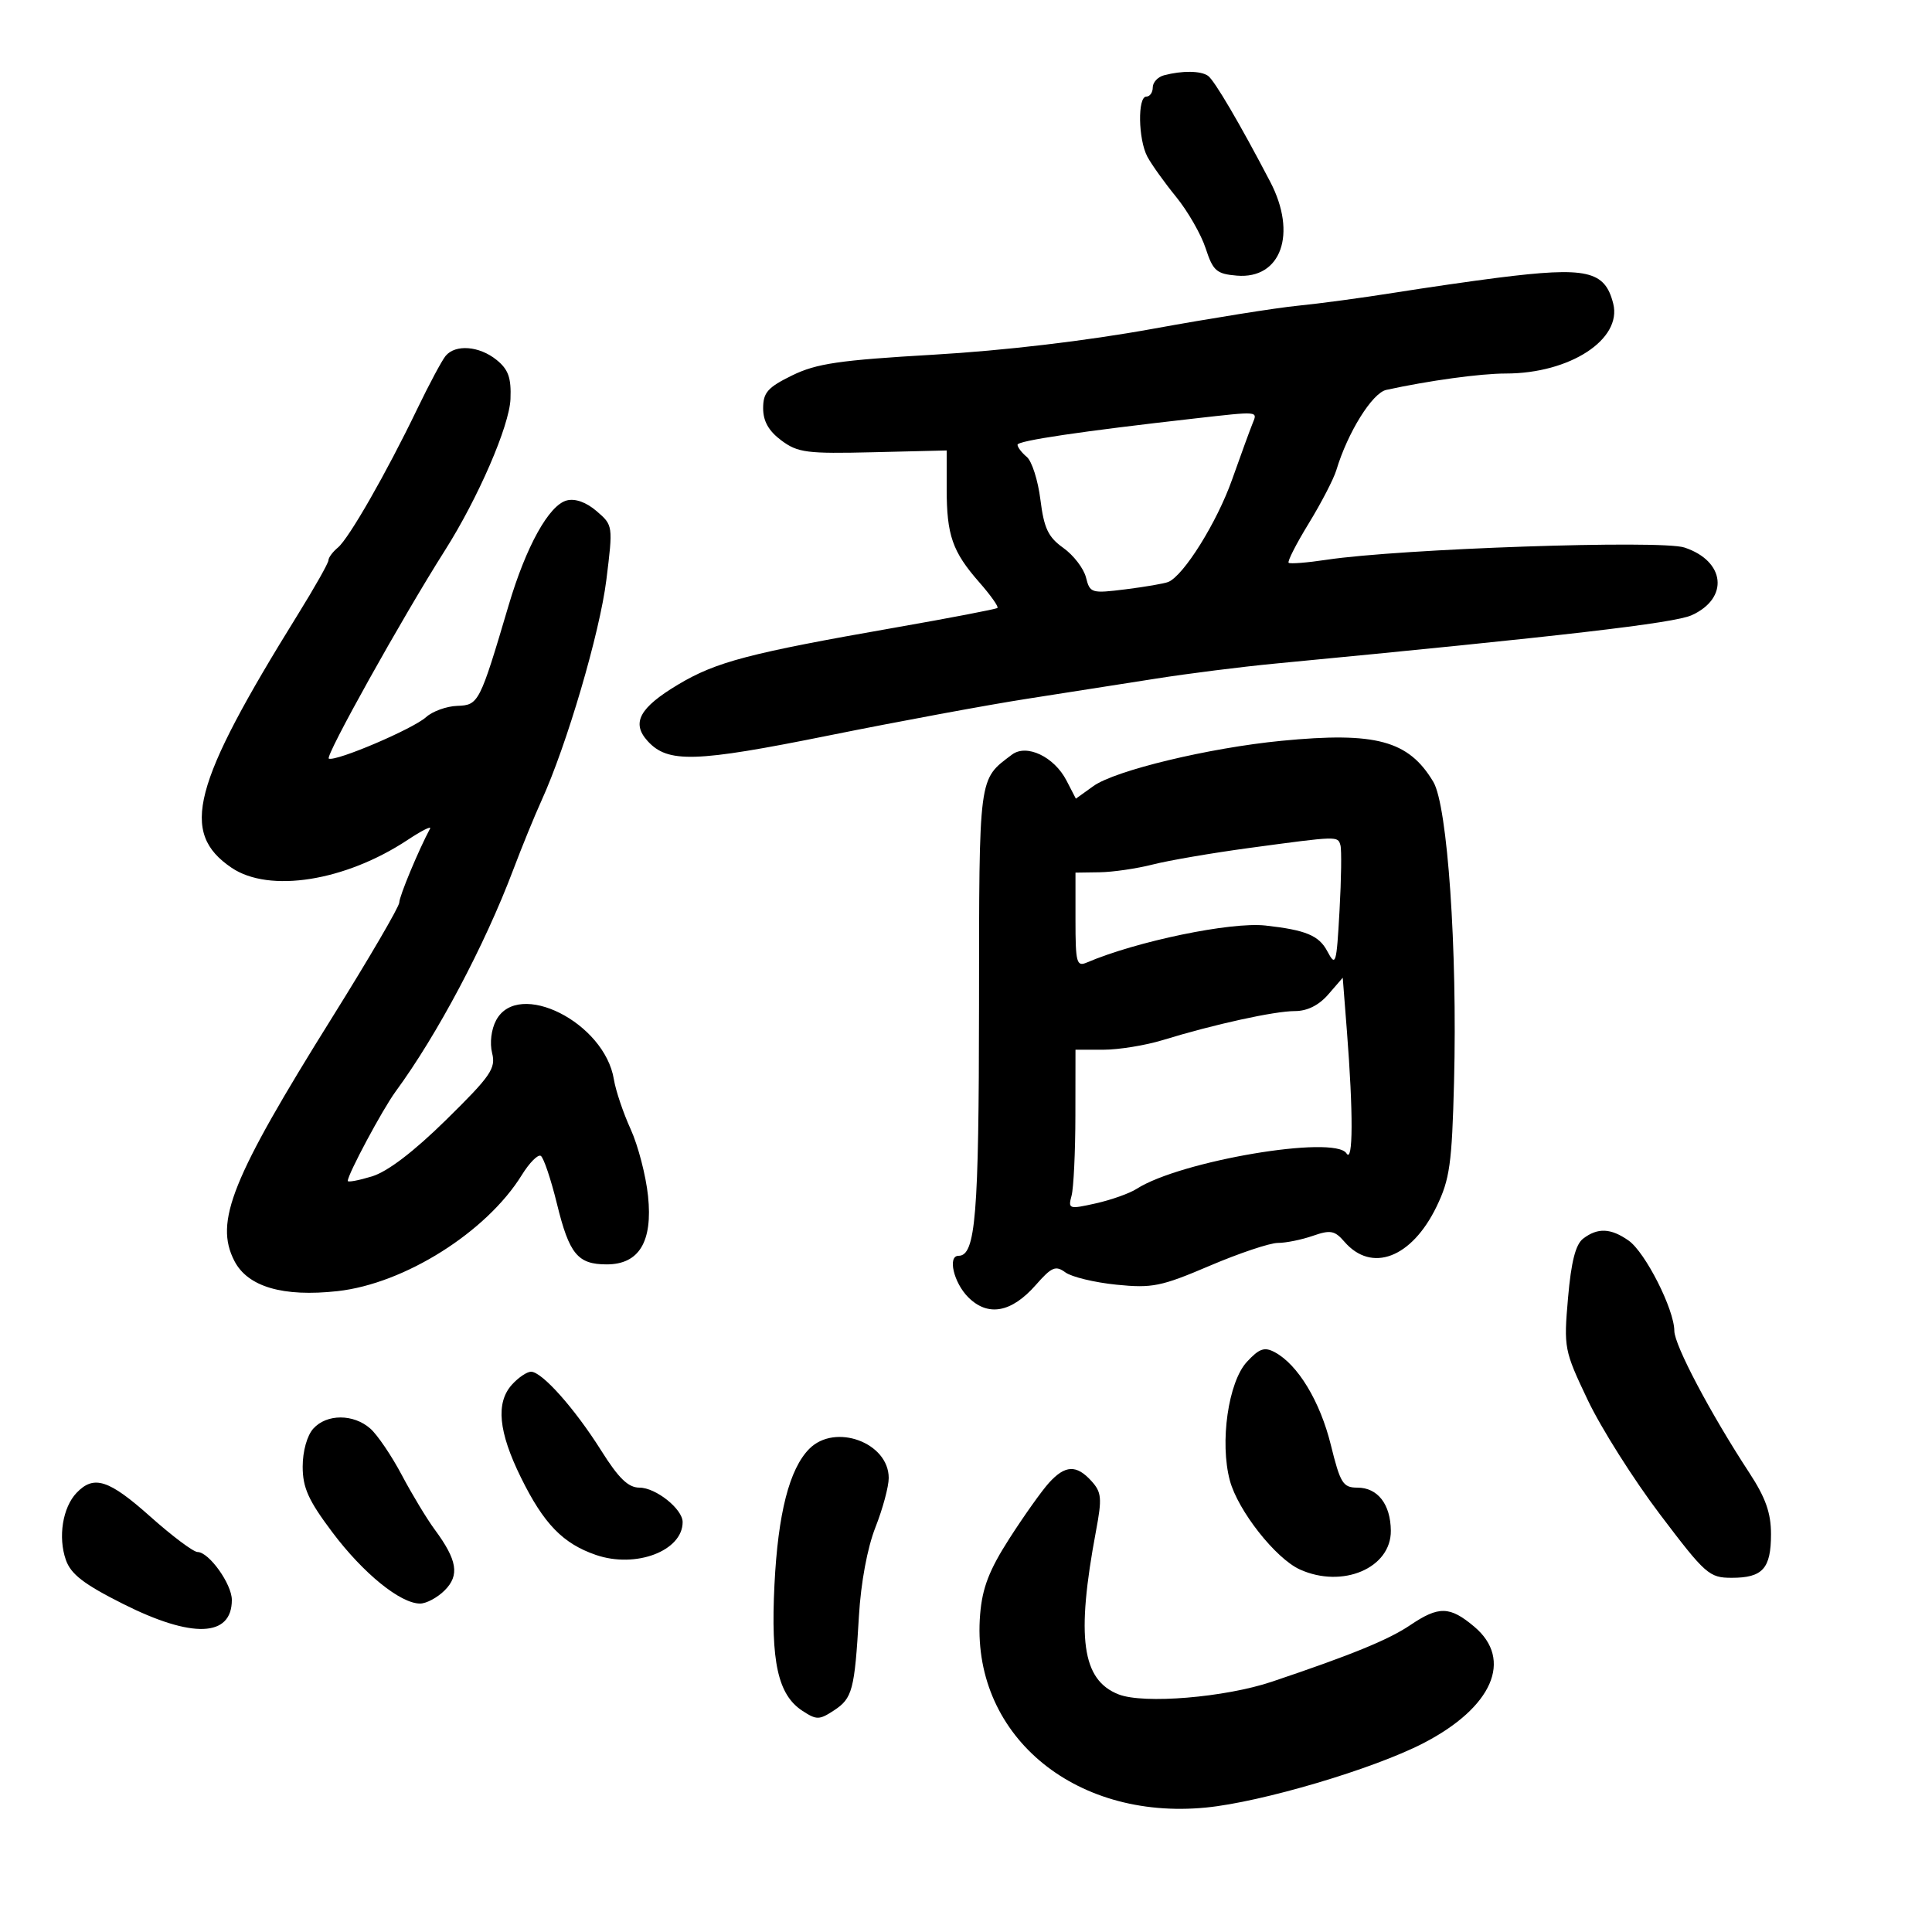 <svg xmlns="http://www.w3.org/2000/svg" width="300" height="300" viewBox="0 0 300 300" version="1.1">
	<path d="M 180.750 11.689 C 179.787 11.941, 179 12.789, 179 13.573 C 179 14.358, 178.550 15, 178 15 C 176.627 15, 176.738 21.636, 178.155 24.316 C 178.791 25.517, 180.799 28.326, 182.618 30.558 C 184.437 32.789, 186.505 36.389, 187.213 38.558 C 188.357 42.062, 188.895 42.533, 192.051 42.799 C 198.931 43.377, 201.455 36.300, 197.245 28.238 C 192.509 19.171, 188.558 12.444, 187.570 11.765 C 186.424 10.979, 183.591 10.947, 180.750 11.689 M 232.500 43.138 C 228.650 43.624, 221.450 44.666, 216.500 45.454 C 211.550 46.243, 204.800 47.152, 201.500 47.475 C 198.200 47.797, 188.075 49.410, 179 51.059 C 168.715 52.928, 155.908 54.441, 145 55.075 C 130.321 55.927, 126.775 56.447, 123 58.296 C 119.212 60.151, 118.500 60.958, 118.500 63.392 C 118.500 65.403, 119.362 66.926, 121.329 68.392 C 123.881 70.293, 125.278 70.473, 135.579 70.223 L 147 69.947 147 75.908 C 147 83.117, 147.890 85.666, 152.066 90.422 C 153.826 92.427, 155.094 94.218, 154.883 94.402 C 154.672 94.587, 147.525 95.959, 139 97.452 C 116.316 101.425, 111.200 102.768, 105.298 106.298 C 99.296 109.889, 98.013 112.252, 100.547 115.052 C 103.691 118.526, 107.913 118.399, 128.695 114.206 C 139.588 112.009, 153.450 109.443, 159.500 108.505 C 165.550 107.567, 174.550 106.159, 179.500 105.375 C 184.450 104.591, 192.775 103.541, 198 103.042 C 242.593 98.778, 259.934 96.766, 262.665 95.537 C 268.523 92.902, 267.911 87.116, 261.552 85.017 C 257.905 83.814, 217.416 85.201, 206 86.920 C 202.975 87.376, 200.319 87.587, 200.099 87.389 C 199.878 87.192, 201.285 84.436, 203.226 81.265 C 205.166 78.094, 207.093 74.375, 207.507 73 C 209.265 67.158, 213.085 61.019, 215.258 60.544 C 221.859 59.100, 229.882 58, 233.818 58 C 243.757 58, 251.897 52.708, 250.502 47.153 C 249.211 42.009, 246.410 41.384, 232.500 43.138 M 69.197 55.262 C 68.621 55.956, 66.635 59.669, 64.783 63.512 C 59.992 73.455, 54.183 83.603, 52.467 85.027 C 51.660 85.697, 51 86.587, 51 87.006 C 51 87.424, 48.862 91.211, 46.250 95.422 C 29.810 121.918, 27.883 129.287, 35.967 134.750 C 41.813 138.702, 53.609 136.833, 63.299 130.421 C 65.461 128.990, 67.027 128.198, 66.780 128.660 C 64.984 132.021, 62 139.187, 62 140.141 C 62 140.780, 57.336 148.772, 51.635 157.901 C 35.952 183.014, 33.255 189.725, 36.401 195.808 C 38.476 199.820, 43.951 201.421, 52.405 200.487 C 62.811 199.338, 75.558 191.306, 81.031 182.450 C 82.208 180.546, 83.533 179.211, 83.976 179.485 C 84.418 179.758, 85.549 183.118, 86.488 186.950 C 88.398 194.743, 89.706 196.333, 94.209 196.333 C 99.238 196.333, 101.367 192.814, 100.627 185.722 C 100.296 182.545, 99.082 177.874, 97.929 175.343 C 96.776 172.812, 95.604 169.336, 95.325 167.618 C 93.889 158.765, 80.470 152.017, 77.041 158.423 C 76.282 159.842, 76.023 161.957, 76.417 163.527 C 77.014 165.904, 76.206 167.078, 69.295 173.870 C 64.231 178.848, 60.186 181.932, 57.750 182.673 C 55.688 183.300, 54 183.615, 54 183.373 C 54 182.350, 59.402 172.257, 61.425 169.500 C 67.897 160.682, 75.263 146.794, 79.700 135.043 C 81.042 131.491, 83.009 126.676, 84.072 124.341 C 88.010 115.699, 93.140 98.246, 94.156 90.036 C 95.199 81.616, 95.191 81.561, 92.643 79.369 C 91.034 77.985, 89.311 77.367, 88.010 77.708 C 85.242 78.431, 81.690 84.838, 78.978 94 C 74.481 109.188, 74.327 109.489, 70.997 109.607 C 69.334 109.666, 67.156 110.454, 66.157 111.358 C 64.139 113.184, 52.218 118.270, 51.059 117.799 C 50.402 117.533, 62.439 95.944, 69.068 85.500 C 74.241 77.349, 79.101 66.132, 79.267 61.959 C 79.399 58.658, 78.941 57.370, 77.106 55.885 C 74.429 53.717, 70.722 53.425, 69.197 55.262 M 185.500 64.982 C 167.871 66.973, 158 68.436, 158 69.058 C 158 69.441, 158.647 70.292, 159.437 70.948 C 160.227 71.603, 161.180 74.590, 161.554 77.585 C 162.110 82.037, 162.760 83.405, 165.115 85.082 C 166.699 86.210, 168.281 88.272, 168.631 89.665 C 169.243 92.105, 169.468 92.172, 174.790 91.507 C 177.828 91.127, 180.805 90.614, 181.407 90.367 C 183.808 89.377, 188.965 81.113, 191.307 74.500 C 192.671 70.650, 194.108 66.713, 194.500 65.750 C 195.287 63.821, 195.570 63.845, 185.500 64.982 M 199 115.031 C 187.750 116.123, 173.169 119.633, 169.780 122.064 L 167.060 124.016 165.605 121.203 C 163.691 117.501, 159.407 115.465, 157.138 117.177 C 151.904 121.127, 152.046 120.046, 152.022 156.203 C 152.001 188.819, 151.494 195, 148.839 195 C 147.109 195, 148.087 199.177, 150.345 201.436 C 153.407 204.498, 157.061 203.834, 160.839 199.531 C 163.298 196.729, 163.917 196.466, 165.437 197.578 C 166.403 198.284, 169.962 199.142, 173.346 199.485 C 178.912 200.049, 180.296 199.769, 187.829 196.554 C 192.410 194.599, 197.181 193, 198.430 193 C 199.679 193, 202.122 192.505, 203.859 191.899 C 206.590 190.947, 207.251 191.070, 208.758 192.812 C 212.989 197.704, 219.207 195.335, 223.068 187.360 C 225.119 183.124, 225.455 180.725, 225.783 168.012 C 226.313 147.416, 224.774 125.111, 222.567 121.410 C 218.735 114.985, 213.652 113.609, 199 115.031 M 194 131.670 C 188.225 132.451, 181.475 133.607, 179 134.240 C 176.525 134.872, 172.813 135.415, 170.750 135.445 L 167 135.500 167 142.857 C 167 149.482, 167.174 150.139, 168.750 149.465 C 176.475 146.159, 191.141 143.120, 196.500 143.716 C 202.751 144.410, 204.799 145.258, 206.089 147.682 C 207.417 150.179, 207.529 149.812, 208 141.417 C 208.275 136.513, 208.339 131.938, 208.143 131.250 C 207.730 129.804, 207.827 129.802, 194 131.670 M 206.257 154.411 C 204.791 156.102, 202.992 157, 201.069 157 C 197.900 157, 188.522 159.058, 180.591 161.493 C 177.891 162.322, 173.729 163, 171.341 163 L 167 163 166.986 173.250 C 166.979 178.887, 166.711 184.474, 166.392 185.665 C 165.835 187.742, 165.987 187.791, 170.156 186.859 C 172.545 186.325, 175.400 185.310, 176.500 184.603 C 183.270 180.254, 207.249 176.203, 209.082 179.098 C 210.111 180.724, 210.140 172.834, 209.151 160.161 L 208.500 151.821 206.257 154.411 M 245.836 192.329 C 244.657 193.226, 243.972 195.909, 243.482 201.547 C 242.808 209.309, 242.881 209.689, 246.540 217.389 C 248.601 221.728, 253.647 229.715, 257.752 235.139 C 264.831 244.492, 265.405 245, 268.908 245 C 273.710 245, 275 243.565, 275 238.219 C 275 234.927, 274.160 232.555, 271.616 228.669 C 265.604 219.487, 260 208.877, 259.990 206.660 C 259.975 203.321, 255.483 194.451, 252.884 192.632 C 250.118 190.694, 248.100 190.607, 245.836 192.329 M 193.618 211.467 C 190.727 214.587, 189.379 223.979, 190.973 229.899 C 192.231 234.573, 198.078 242, 201.841 243.705 C 208.468 246.708, 216.026 243.485, 215.968 237.682 C 215.927 233.576, 213.928 231, 210.783 231 C 208.537 231, 208.123 230.336, 206.646 224.347 C 204.980 217.596, 201.525 211.887, 197.949 209.973 C 196.342 209.113, 195.545 209.387, 193.618 211.467 M 79.503 214.997 C 76.955 217.813, 77.389 222.316, 80.894 229.437 C 84.431 236.620, 87.401 239.686, 92.534 241.451 C 98.725 243.579, 106 240.822, 106 236.348 C 106 234.322, 101.838 231, 99.299 231 C 97.556 231, 96.071 229.563, 93.358 225.250 C 89.249 218.719, 84.161 213, 82.459 213 C 81.827 213, 80.497 213.899, 79.503 214.997 M 48.655 221.829 C 47.685 222.900, 47 225.344, 47 227.730 C 47 231.018, 47.889 232.985, 51.618 237.945 C 56.409 244.318, 62.174 249, 65.232 249 C 66.204 249, 67.923 248.077, 69.051 246.949 C 71.395 244.605, 71.009 242.256, 67.497 237.500 C 66.279 235.850, 63.981 232.044, 62.391 229.042 C 60.801 226.041, 58.600 222.793, 57.500 221.826 C 54.888 219.528, 50.736 219.529, 48.655 221.829 M 125.661 224.978 C 122.573 228.099, 120.809 234.989, 120.258 246.080 C 119.664 258.044, 120.798 263.166, 124.589 265.650 C 126.791 267.093, 127.215 267.089, 129.484 265.602 C 132.368 263.713, 132.700 262.460, 133.374 250.946 C 133.679 245.746, 134.684 240.339, 135.938 237.159 C 137.072 234.281, 138 230.835, 138 229.502 C 138 223.997, 129.657 220.938, 125.661 224.978 M 162.886 230.250 C 161.763 231.488, 158.998 235.378, 156.742 238.895 C 153.599 243.797, 152.536 246.545, 152.195 250.662 C 150.665 269.115, 166.551 282.706, 187.276 280.674 C 195.916 279.827, 213.220 274.705, 221 270.692 C 231.745 265.149, 235.004 257.705, 228.923 252.589 C 225.127 249.395, 223.423 249.353, 218.982 252.349 C 215.601 254.631, 209.875 256.972, 197.500 261.135 C 190.227 263.581, 177.595 264.628, 173.702 263.106 C 167.988 260.874, 167.078 254.298, 170.186 237.727 C 171.141 232.640, 171.057 231.720, 169.480 229.977 C 167.153 227.407, 165.401 227.480, 162.886 230.250 M 11.889 231.809 C 9.728 234.077, 8.991 238.676, 10.222 242.207 C 11 244.439, 13.007 245.987, 19.092 249.046 C 29.841 254.451, 36 254.228, 36 248.435 C 36 245.968, 32.447 241.002, 30.677 240.996 C 30.030 240.993, 26.728 238.518, 23.340 235.496 C 16.894 229.746, 14.569 228.997, 11.889 231.809" stroke="none" fill="black" fill-rule="evenodd"/>
</svg>